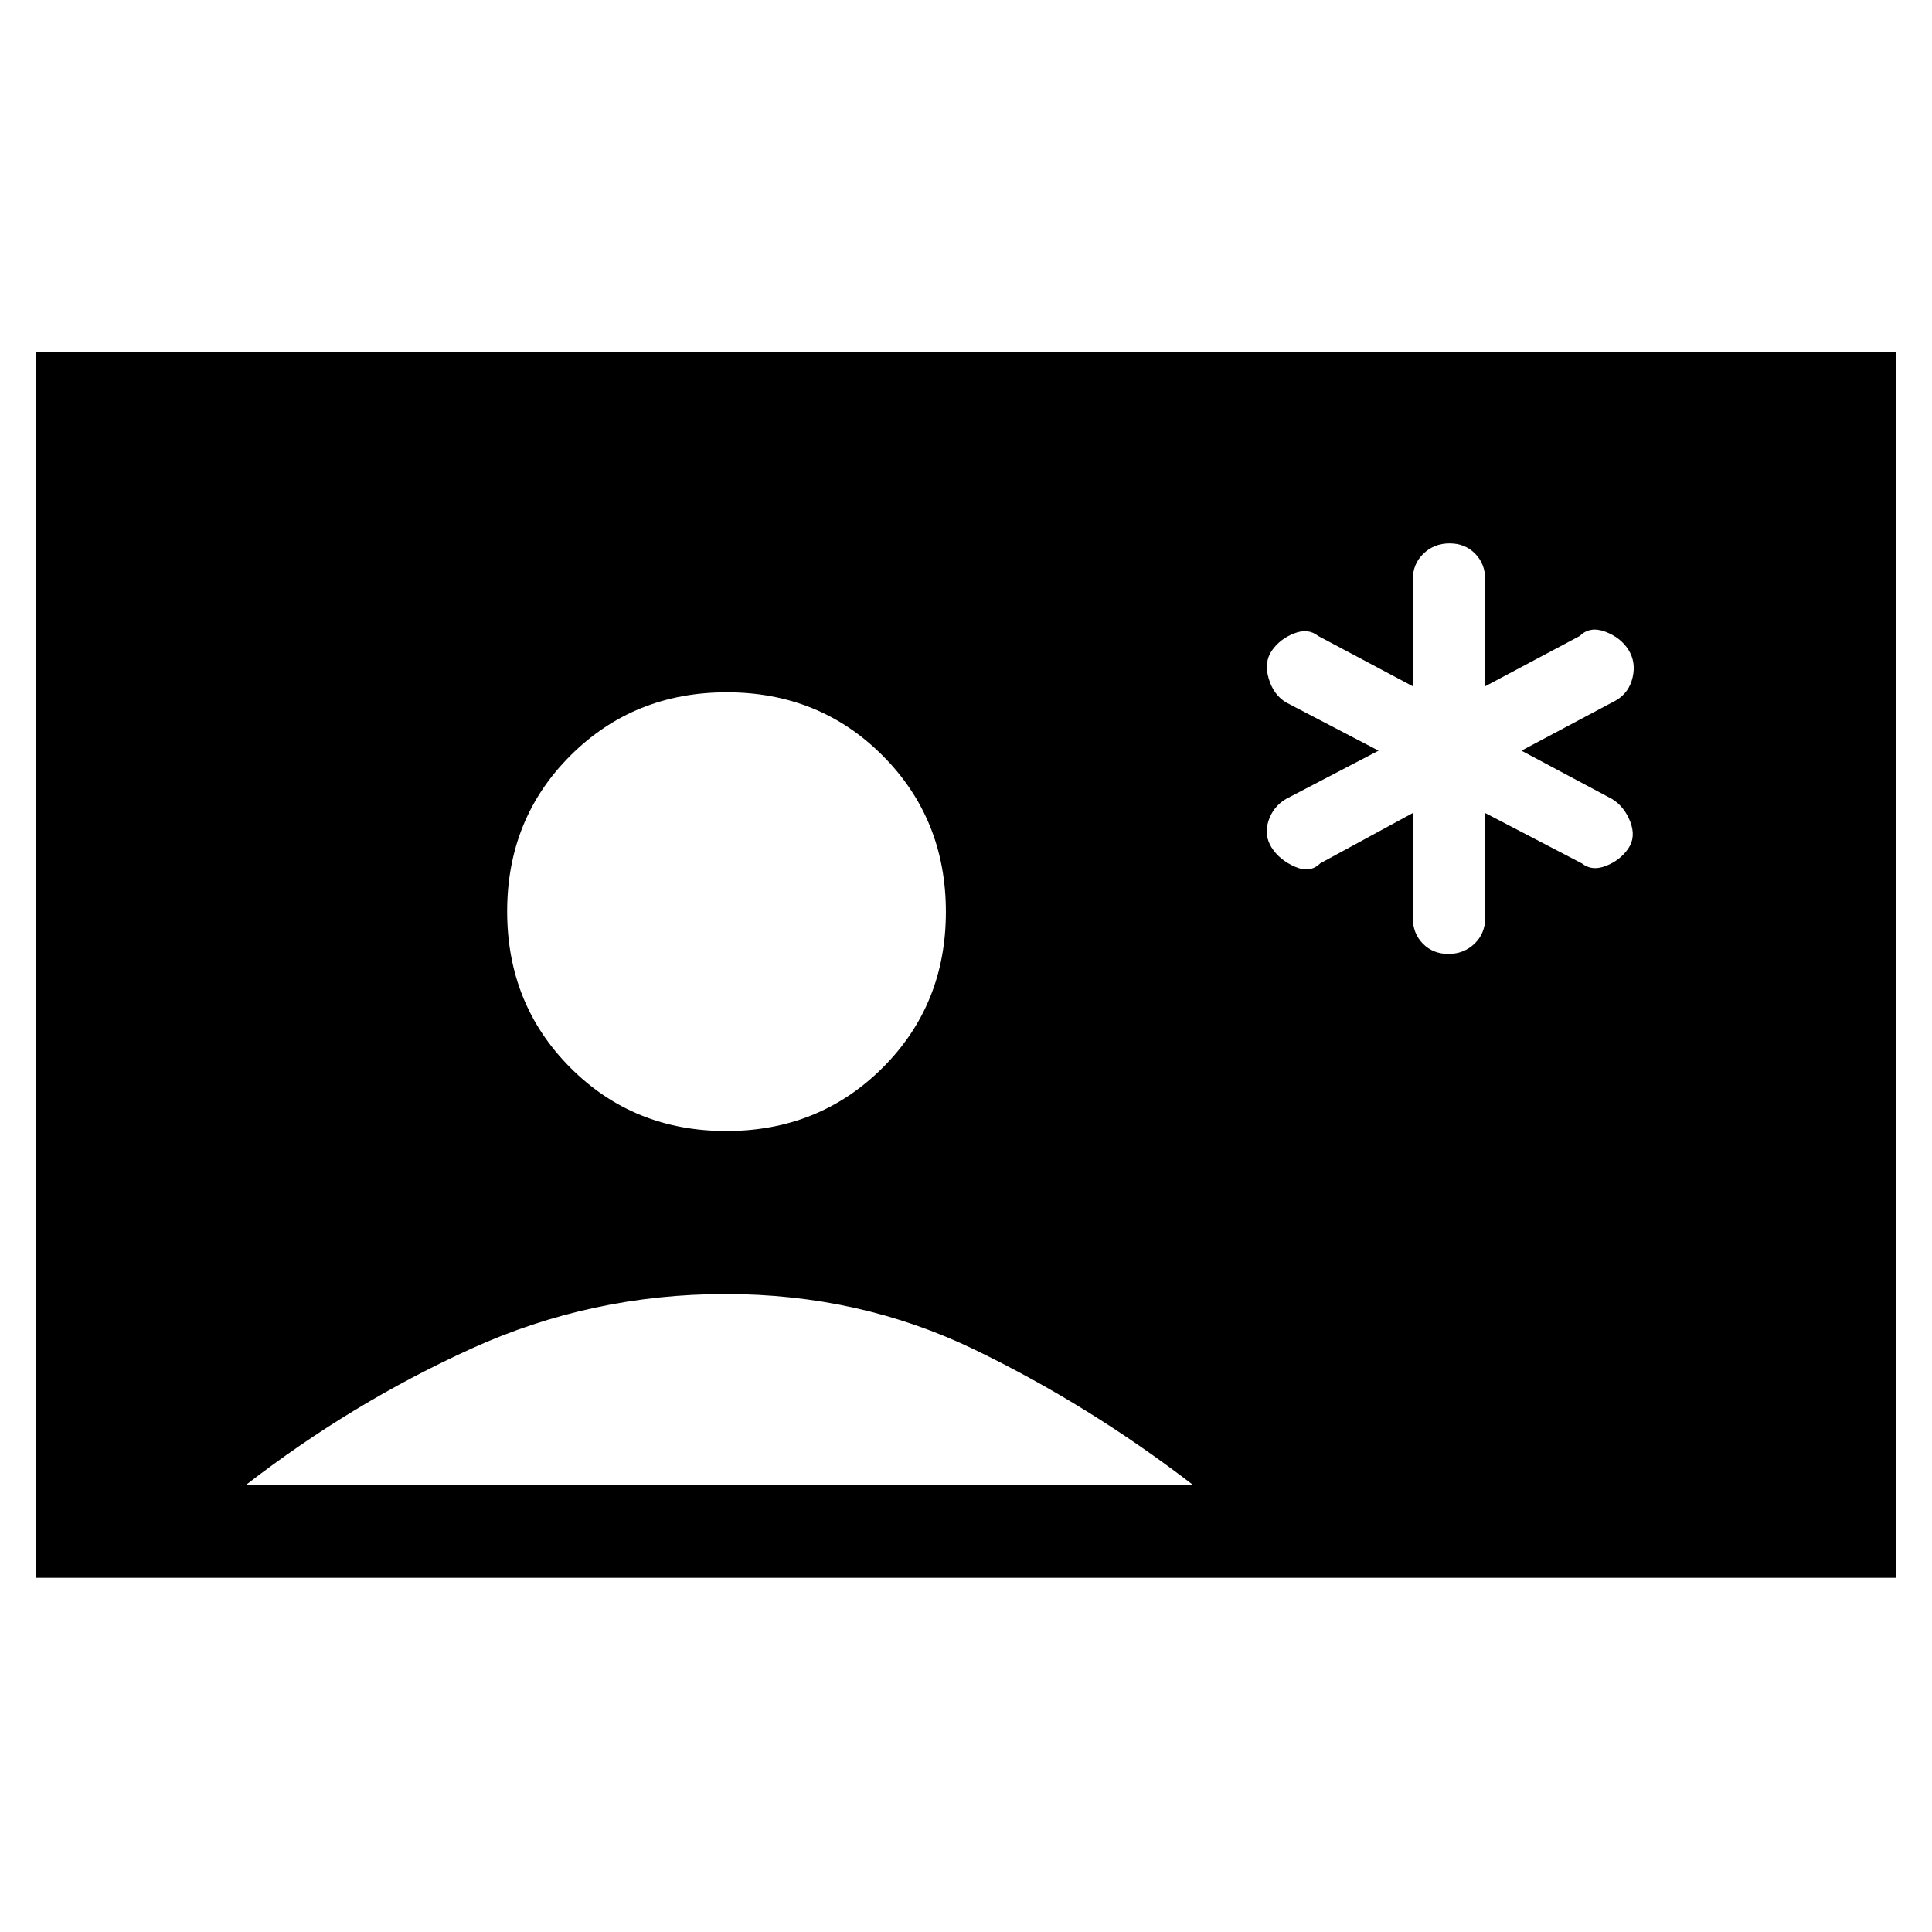 <svg xmlns="http://www.w3.org/2000/svg" height="20" viewBox="0 -960 960 960" width="20"><path d="M18-176v-609h924v609H18Zm342.88-222q46.12 0 77.62-31.38 31.5-31.38 31.5-77.5 0-46.12-31.38-77.62-31.38-31.5-77.5-31.5-46.12 0-77.62 31.38-31.5 31.38-31.5 77.5 0 46.12 31.38 77.62 31.38 31.5 77.5 31.5ZM122-222h471q-52-40-109-67.5T360.5-317q-66.5 0-126 27T122-222Zm580-334v52q0 7.8 5.02 12.9 5.02 5.1 12.7 5.1t12.98-5.1q5.3-5.1 5.3-12.9v-52l48 25q5 4 12 1.25t11-8.5q4-5.75 1.09-13.35T801-563l-45-24 47-25q6.47-3.8 8.24-11.4 1.76-7.6-2.07-13.71-3.84-6.1-11.5-9Q790-649 785-644l-47 25v-53q0-7.8-5.02-12.9-5.02-5.1-12.7-5.1t-12.98 5.1q-5.3 5.1-5.3 12.9v53l-47-25q-5-4-12-1.25t-11 8.5q-4 5.75-1.62 13.85T639-611l46 24-46 24q-6.41 3.8-8.71 10.9-2.29 7.1 1.54 13.21 3.84 6.1 11.5 9.5Q651-526 656-531l46-25Z"/></svg>